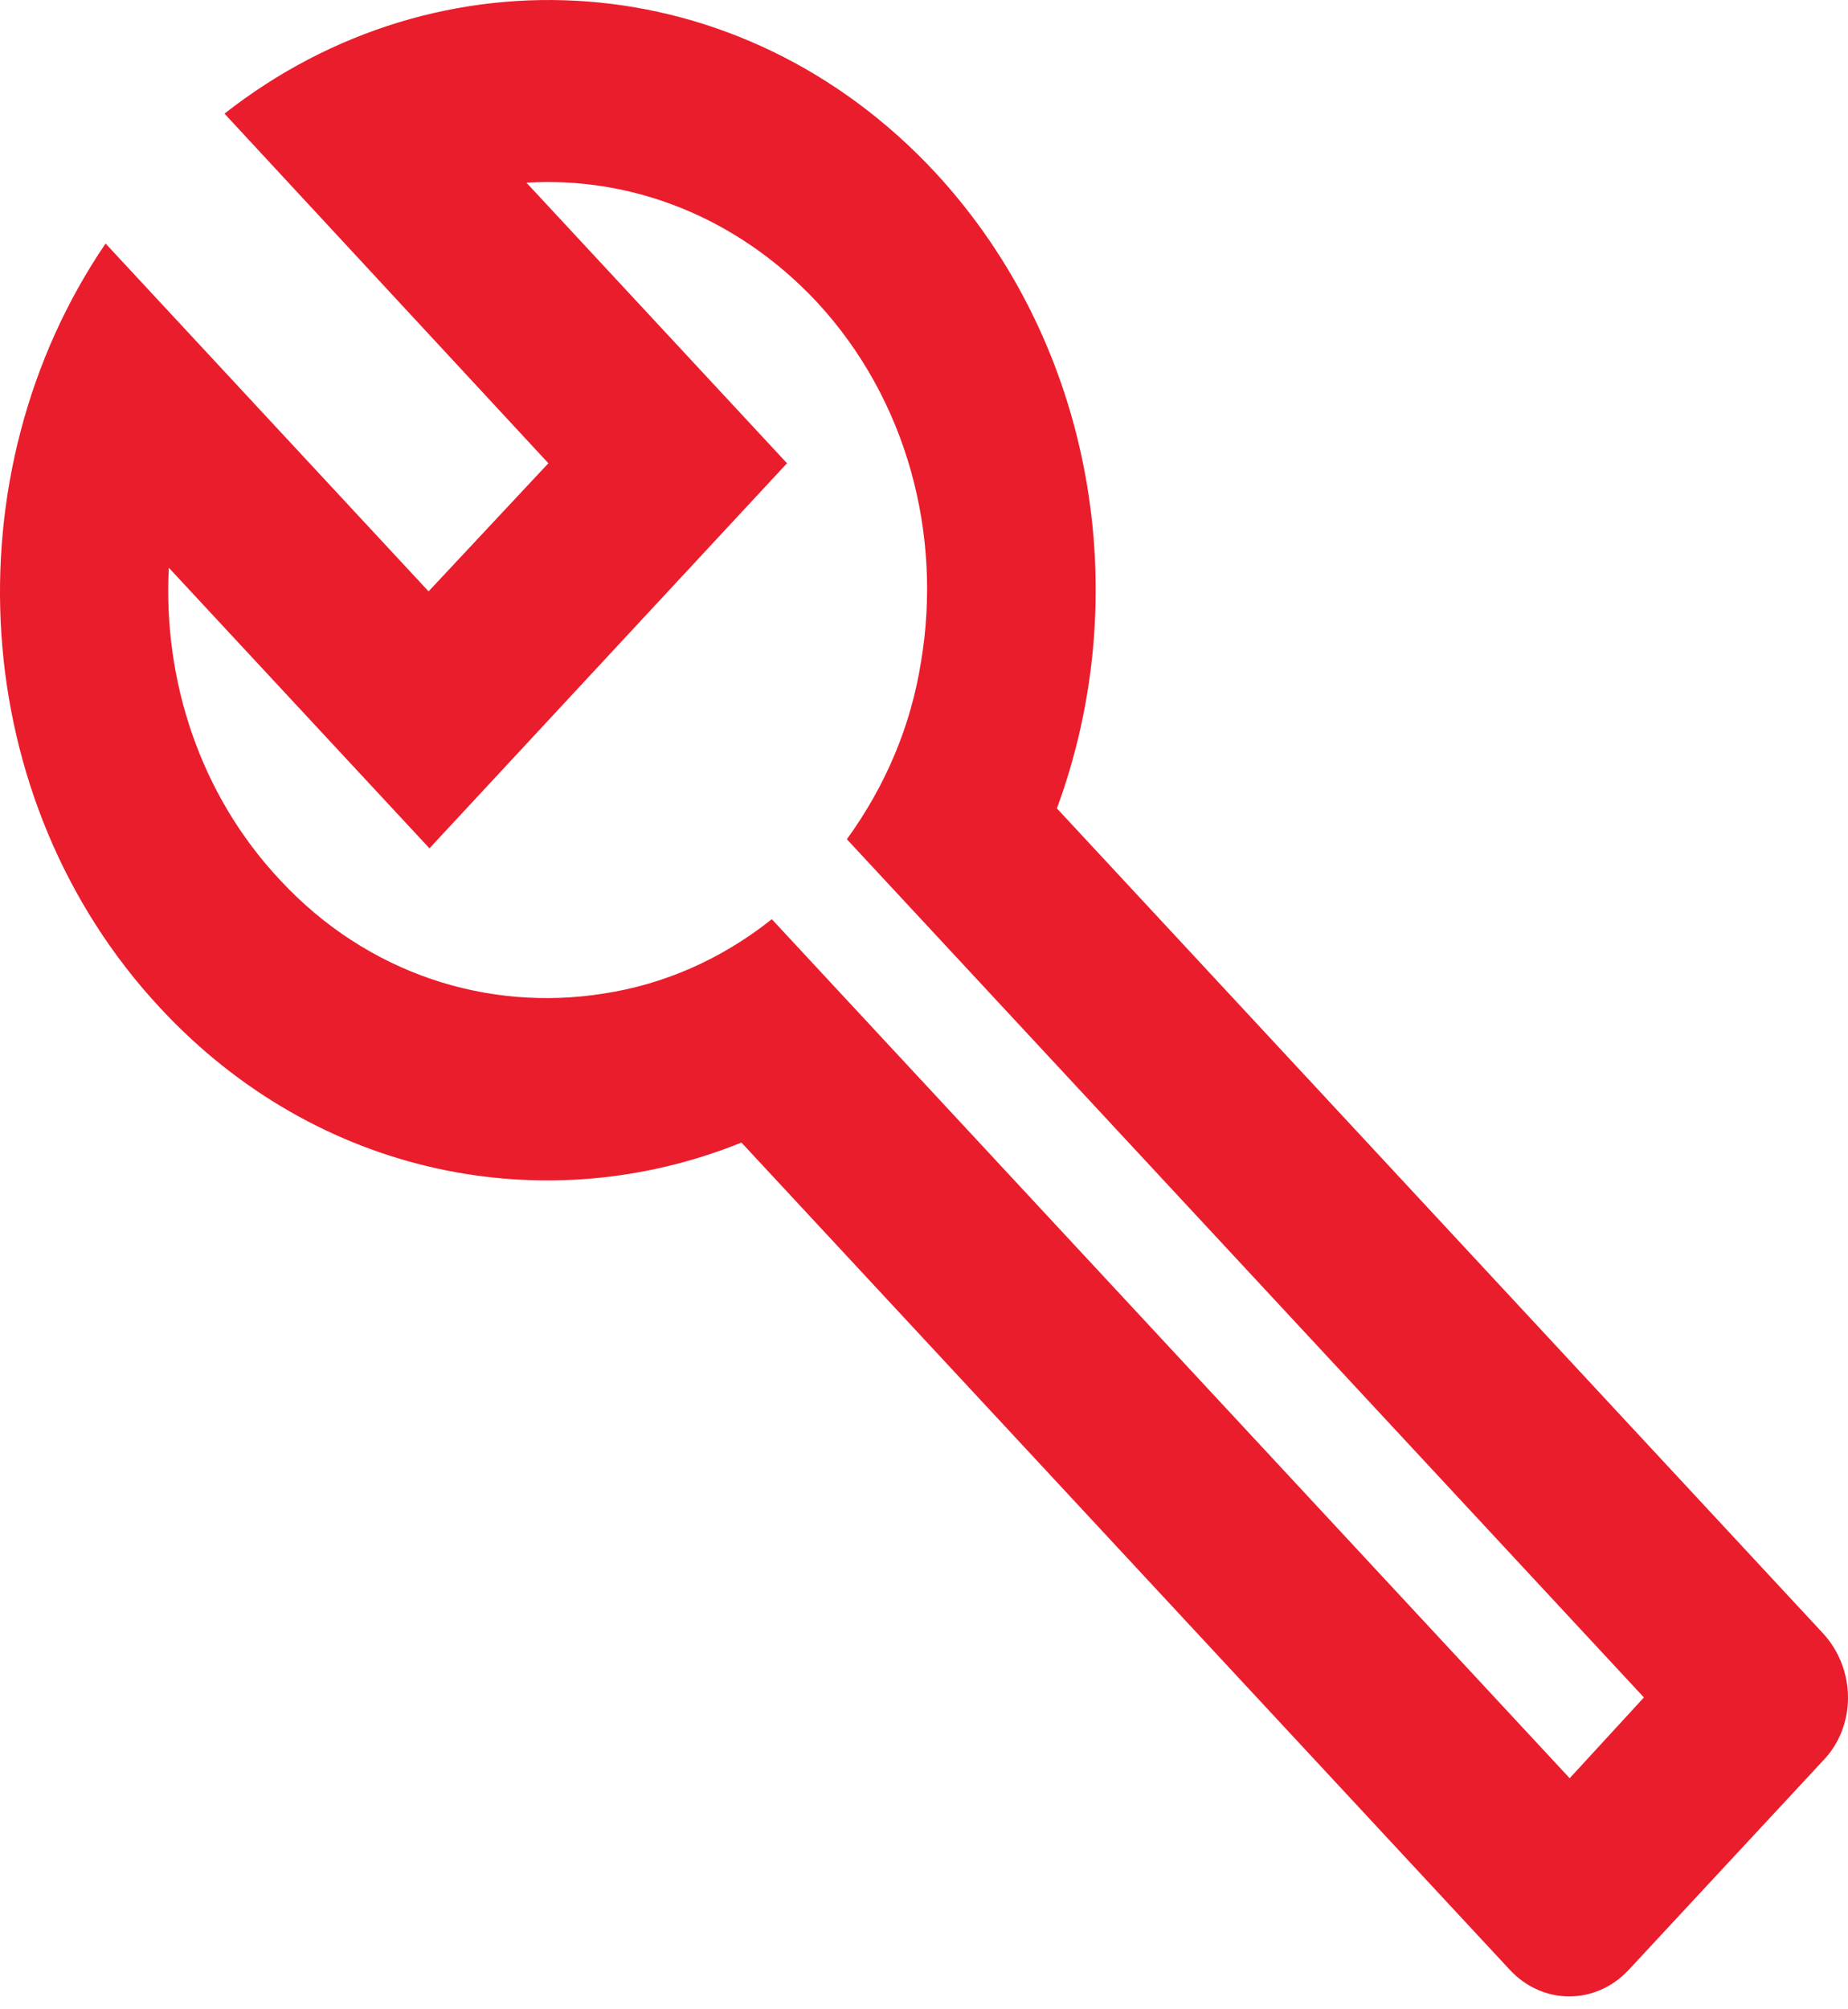 <svg width="23" height="25" viewBox="0 0 23 25" fill="none" xmlns="http://www.w3.org/2000/svg">
<path d="M22.685 20.318L13.154 10.058C14.13 7.414 13.627 4.296 11.643 2.149C9.228 -0.45 5.471 -0.687 2.794 1.414L6.825 5.764L5.334 7.358L1.314 3.03C-0.639 5.9 -0.418 9.956 1.996 12.544C3.949 14.645 6.793 15.199 9.228 14.216L18.791 24.509C19.2 24.95 19.861 24.95 20.271 24.509L22.685 21.911C23.105 21.481 23.105 20.77 22.685 20.318ZM19.536 22.125L9.606 11.437C8.966 11.945 8.252 12.25 7.507 12.363C6.079 12.589 4.578 12.126 3.487 10.951C2.489 9.889 2.028 8.465 2.101 7.064L5.345 10.555L9.795 5.764L6.552 2.273C7.853 2.194 9.165 2.691 10.162 3.753C11.296 4.973 11.727 6.657 11.464 8.228C11.338 9.03 11.023 9.776 10.54 10.442L20.46 21.12L19.536 22.125Z" fill="#EA1D2C"/>
</svg>
